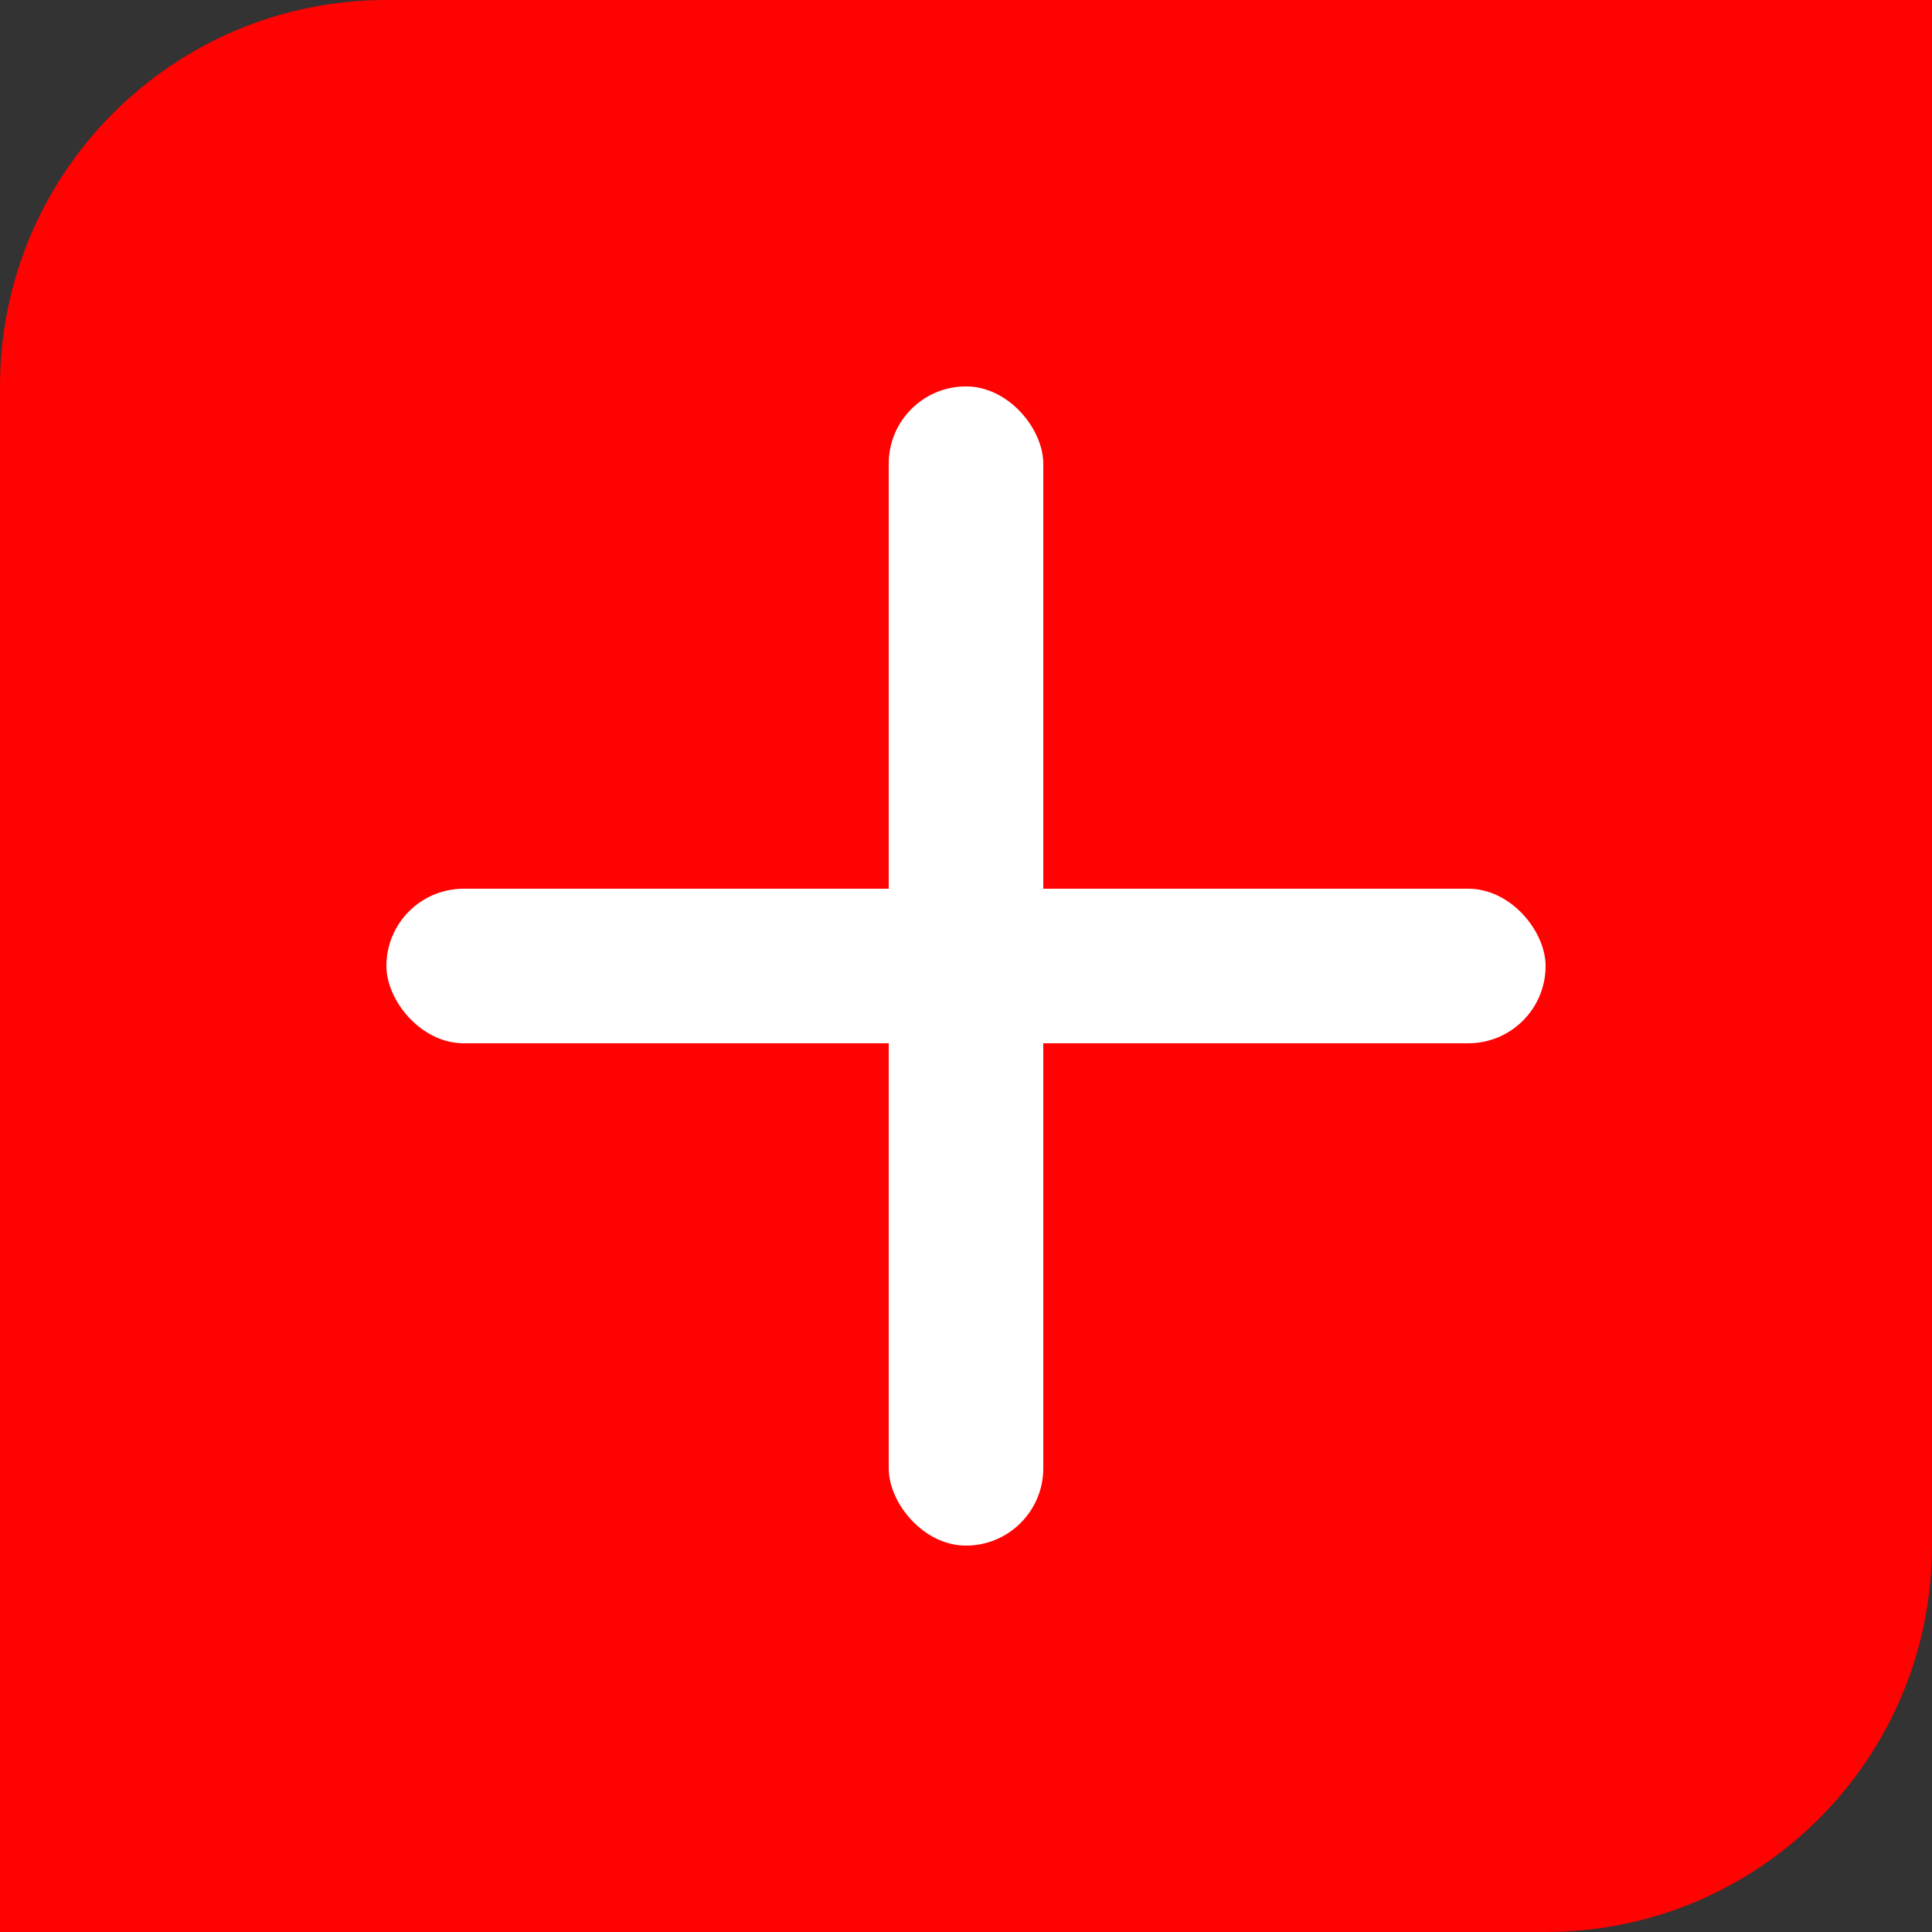<svg width="50" height="50" viewBox="0 0 50 50" fill="none" xmlns="http://www.w3.org/2000/svg">
<rect x="0" y="0" width="50" height="50" fill="#333333" stroke="none"/>
<path d="M0 10C0 4.477 4.477 0 10 0H50V40C50 45.523 45.523 50 40 50H0V10Z" fill="#FF0202"/>
<rect x="23" y="10" width="4" height="30" rx="2" fill="white"/>
<rect x="10" y="23" width="30" height="4" rx="2" fill="white"/>
</svg>
